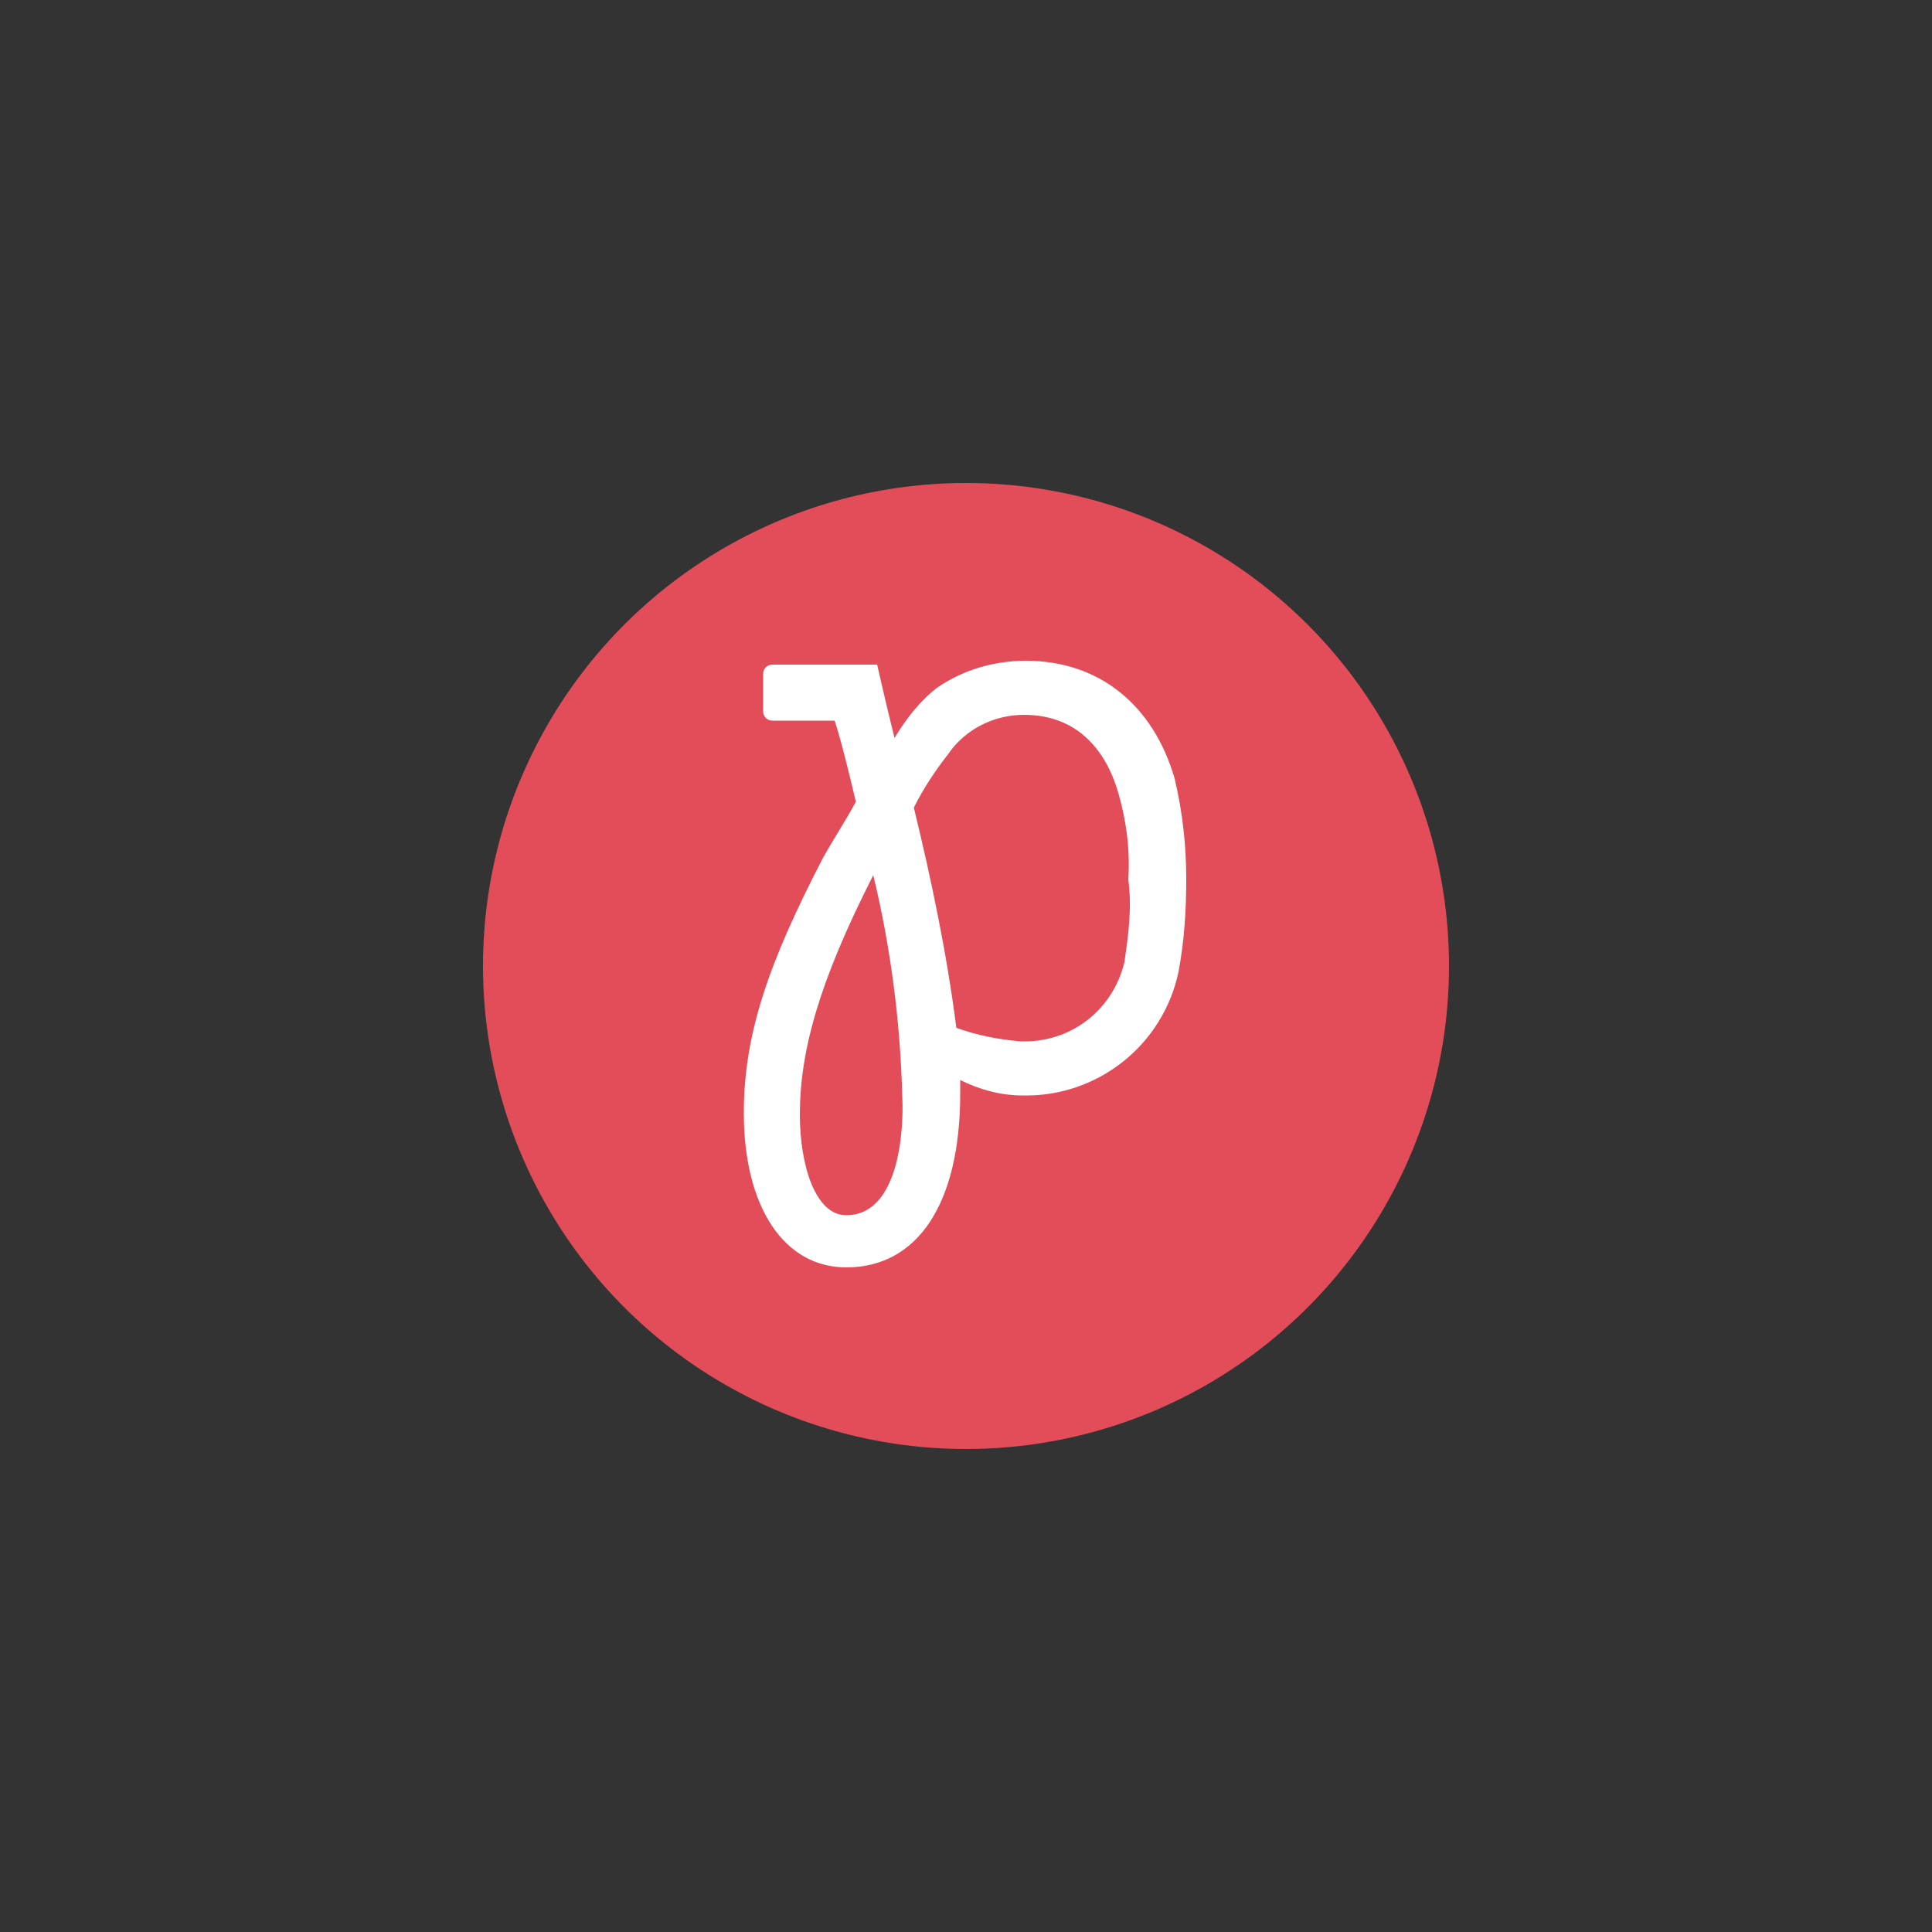 <svg xmlns="http://www.w3.org/2000/svg" xmlns:xlink="http://www.w3.org/1999/xlink" id="Layer_1" x="0" y="0" version="1.1" viewBox="0 0 100 100" xml:space="preserve" style="enable-background:new 0 0 100 100"><rect x="0" y="0" width="100" height="100" fill="#333333" stroke="none"/><style type="text/css">.st0{fill:#e34d59}.st1{fill:#fff}</style><g><circle cx="50" cy="50" r="25" class="st0"/><path d="M53.1,34.2c-1.7,0-3.3,0.5-4.6,1.4c-0.9,0.7-1.6,1.6-2.2,2.6c-0.4-1.6-0.9-3.8-0.9-3.8h-5.4 c-0.3,0-0.5,0.2-0.5,0.5l0,0v1.9l0,0c0,0.3,0.2,0.5,0.5,0.5h3.2c0.3,0.9,0.7,2.5,1.1,4.2c-0.6,1.1-1.2,2-1.7,2.9 c-2.8,5.4-4.1,9.1-4.1,13.2c0,4.9,2.1,8,5.3,8c3.7,0,5.9-3.3,5.9-9c0-0.2,0-0.5,0-0.7c1,0.5,2.1,0.8,3.2,0.8 c3.9,0.1,7.3-2.6,8.1-6.4c0.3-1.6,0.4-3.2,0.4-4.8c0-1.8-0.2-3.5-0.6-5.2C59.7,36.5,56.9,34.2,53.1,34.2z M43.8,62.9 c-1.6,0-2.4-2.6-2.4-5.2c0-3.3,1-6.9,3.8-12.4c0.9,3.7,1.4,7.6,1.5,11.4C46.8,58.6,46.5,62.9,43.8,62.9z M58.2,49.8 c-0.6,2.5-2.8,4.2-5.4,4.1c-1.1-0.1-2.2-0.3-3.3-0.7c-0.5-3.9-1.3-7.7-2.2-11.4c0.5-1,1.1-1.9,1.8-2.8c0.9-1.3,2.4-2,3.9-2 c3.1,0,4.4,2.3,4.9,4.1c0.4,1.4,0.6,2.9,0.5,4.4C58.6,47,58.4,48.4,58.2,49.8z" class="st1"/></g></svg>